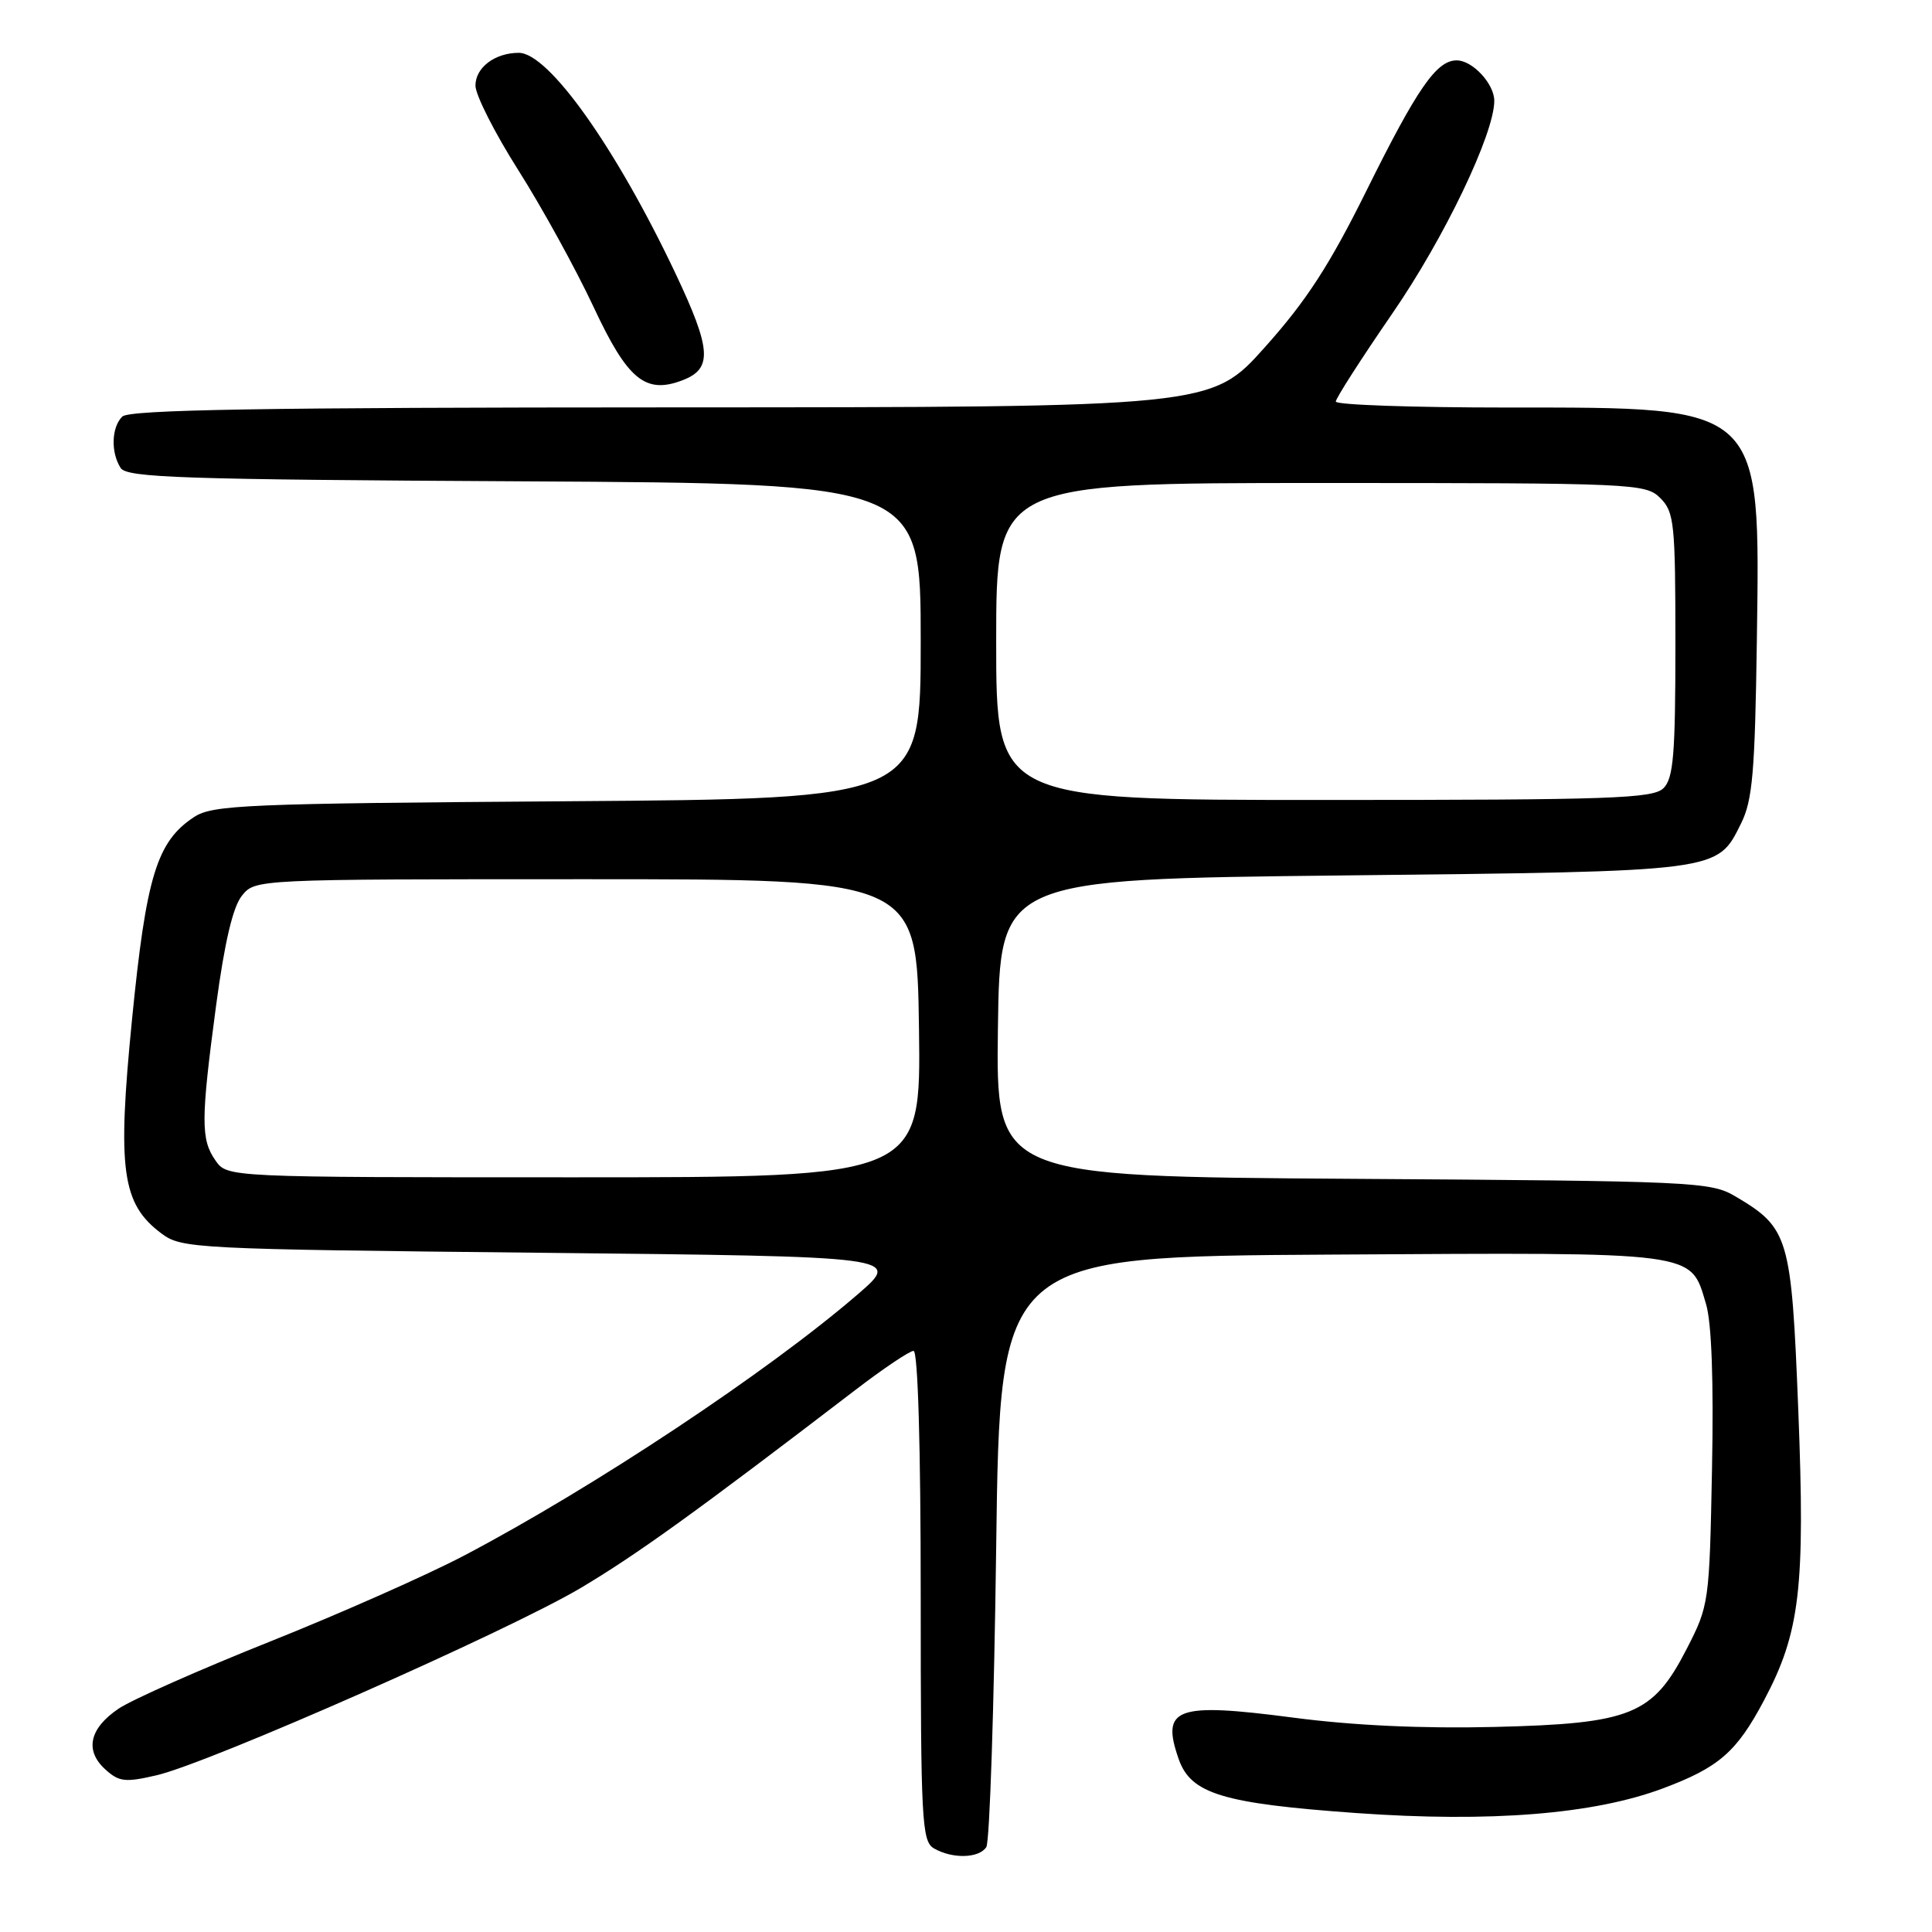 <?xml version="1.0" encoding="UTF-8" standalone="no"?>
<!DOCTYPE svg PUBLIC "-//W3C//DTD SVG 1.1//EN" "http://www.w3.org/Graphics/SVG/1.1/DTD/svg11.dtd" >
<svg xmlns="http://www.w3.org/2000/svg" xmlns:xlink="http://www.w3.org/1999/xlink" version="1.1" viewBox="0 0 256 256">
 <g >
 <path fill="currentColor"
d=" M 130.69 244.75 C 131.14 244.06 131.72 226.18 132.00 205.00 C 132.50 166.50 132.50 166.50 176.41 166.24 C 225.41 165.95 223.95 165.75 226.06 172.80 C 226.80 175.26 227.08 183.01 226.85 194.63 C 226.51 212.37 226.45 212.74 223.50 218.48 C 219.00 227.24 216.17 228.39 198.00 228.83 C 188.51 229.06 179.29 228.64 171.33 227.59 C 155.81 225.56 153.81 226.29 156.18 233.08 C 157.79 237.69 161.99 238.97 179.74 240.24 C 197.46 241.50 211.18 240.40 220.32 236.98 C 227.76 234.20 230.11 232.16 233.74 225.31 C 238.52 216.31 239.21 210.42 238.28 186.80 C 237.37 163.83 237.04 162.71 229.90 158.50 C 226.65 156.59 224.41 156.49 179.23 156.20 C 131.96 155.89 131.96 155.89 132.23 136.20 C 132.50 116.50 132.50 116.50 178.00 116.00 C 228.21 115.45 227.50 115.54 230.70 109.11 C 232.22 106.06 232.54 102.34 232.79 85.00 C 233.23 53.51 233.76 54.00 199.75 54.00 C 187.24 54.00 177.00 53.65 177.00 53.21 C 177.00 52.78 180.37 47.53 184.49 41.54 C 191.38 31.55 198.00 17.72 198.00 13.36 C 198.00 11.11 195.12 8.00 193.02 8.00 C 190.35 8.00 187.81 11.66 181.06 25.27 C 176.18 35.12 173.10 39.87 167.61 46.00 C 160.50 53.96 160.50 53.96 88.95 53.98 C 34.66 53.99 17.11 54.29 16.20 55.20 C 14.77 56.63 14.66 59.92 15.98 62.00 C 16.80 63.30 24.06 63.54 69.46 63.78 C 122.00 64.07 122.00 64.07 122.00 84.96 C 122.00 105.84 122.00 105.84 75.20 106.17 C 32.51 106.47 28.17 106.65 25.72 108.26 C 20.78 111.50 19.37 116.12 17.49 135.12 C 15.52 155.02 16.14 159.52 21.39 163.44 C 24.06 165.44 25.64 165.52 71.80 166.00 C 119.45 166.50 119.45 166.50 113.66 171.50 C 101.77 181.76 78.66 197.10 61.50 206.12 C 56.55 208.72 44.96 213.85 35.74 217.53 C 26.52 221.21 17.52 225.20 15.74 226.39 C 11.83 229.02 11.19 231.96 13.97 234.47 C 15.78 236.11 16.60 236.20 20.76 235.23 C 27.79 233.59 67.36 216.11 76.92 210.43 C 84.39 205.99 92.27 200.31 113.30 184.21 C 117.04 181.34 120.53 179.00 121.05 179.00 C 121.63 179.00 122.00 191.69 122.00 211.45 C 122.00 241.30 122.14 243.98 123.75 244.92 C 126.18 246.33 129.72 246.25 130.69 244.75 Z  M 90.45 50.38 C 94.44 48.85 94.27 46.30 89.50 36.22 C 81.61 19.56 72.69 7.00 68.74 7.00 C 65.58 7.00 63.00 8.95 63.00 11.34 C 63.00 12.59 65.56 17.63 68.68 22.55 C 71.80 27.47 76.29 35.63 78.65 40.67 C 83.17 50.34 85.52 52.27 90.45 50.38 Z  M 28.56 153.78 C 26.59 150.98 26.61 148.41 28.64 133.18 C 29.76 124.86 30.86 120.15 32.06 118.68 C 33.82 116.50 33.82 116.50 77.66 116.50 C 121.50 116.50 121.50 116.50 121.77 136.25 C 122.04 156.00 122.04 156.00 76.08 156.00 C 30.11 156.00 30.11 156.00 28.56 153.78 Z  M 132.00 85.00 C 132.00 64.00 132.00 64.00 175.00 64.00 C 216.67 64.00 218.06 64.06 220.00 66.00 C 221.85 67.85 222.00 69.33 222.00 85.43 C 222.00 99.94 221.74 103.12 220.43 104.43 C 219.05 105.81 213.58 106.00 175.43 106.00 C 132.00 106.00 132.00 106.00 132.00 85.00 Z "/>
</g>
</svg>
